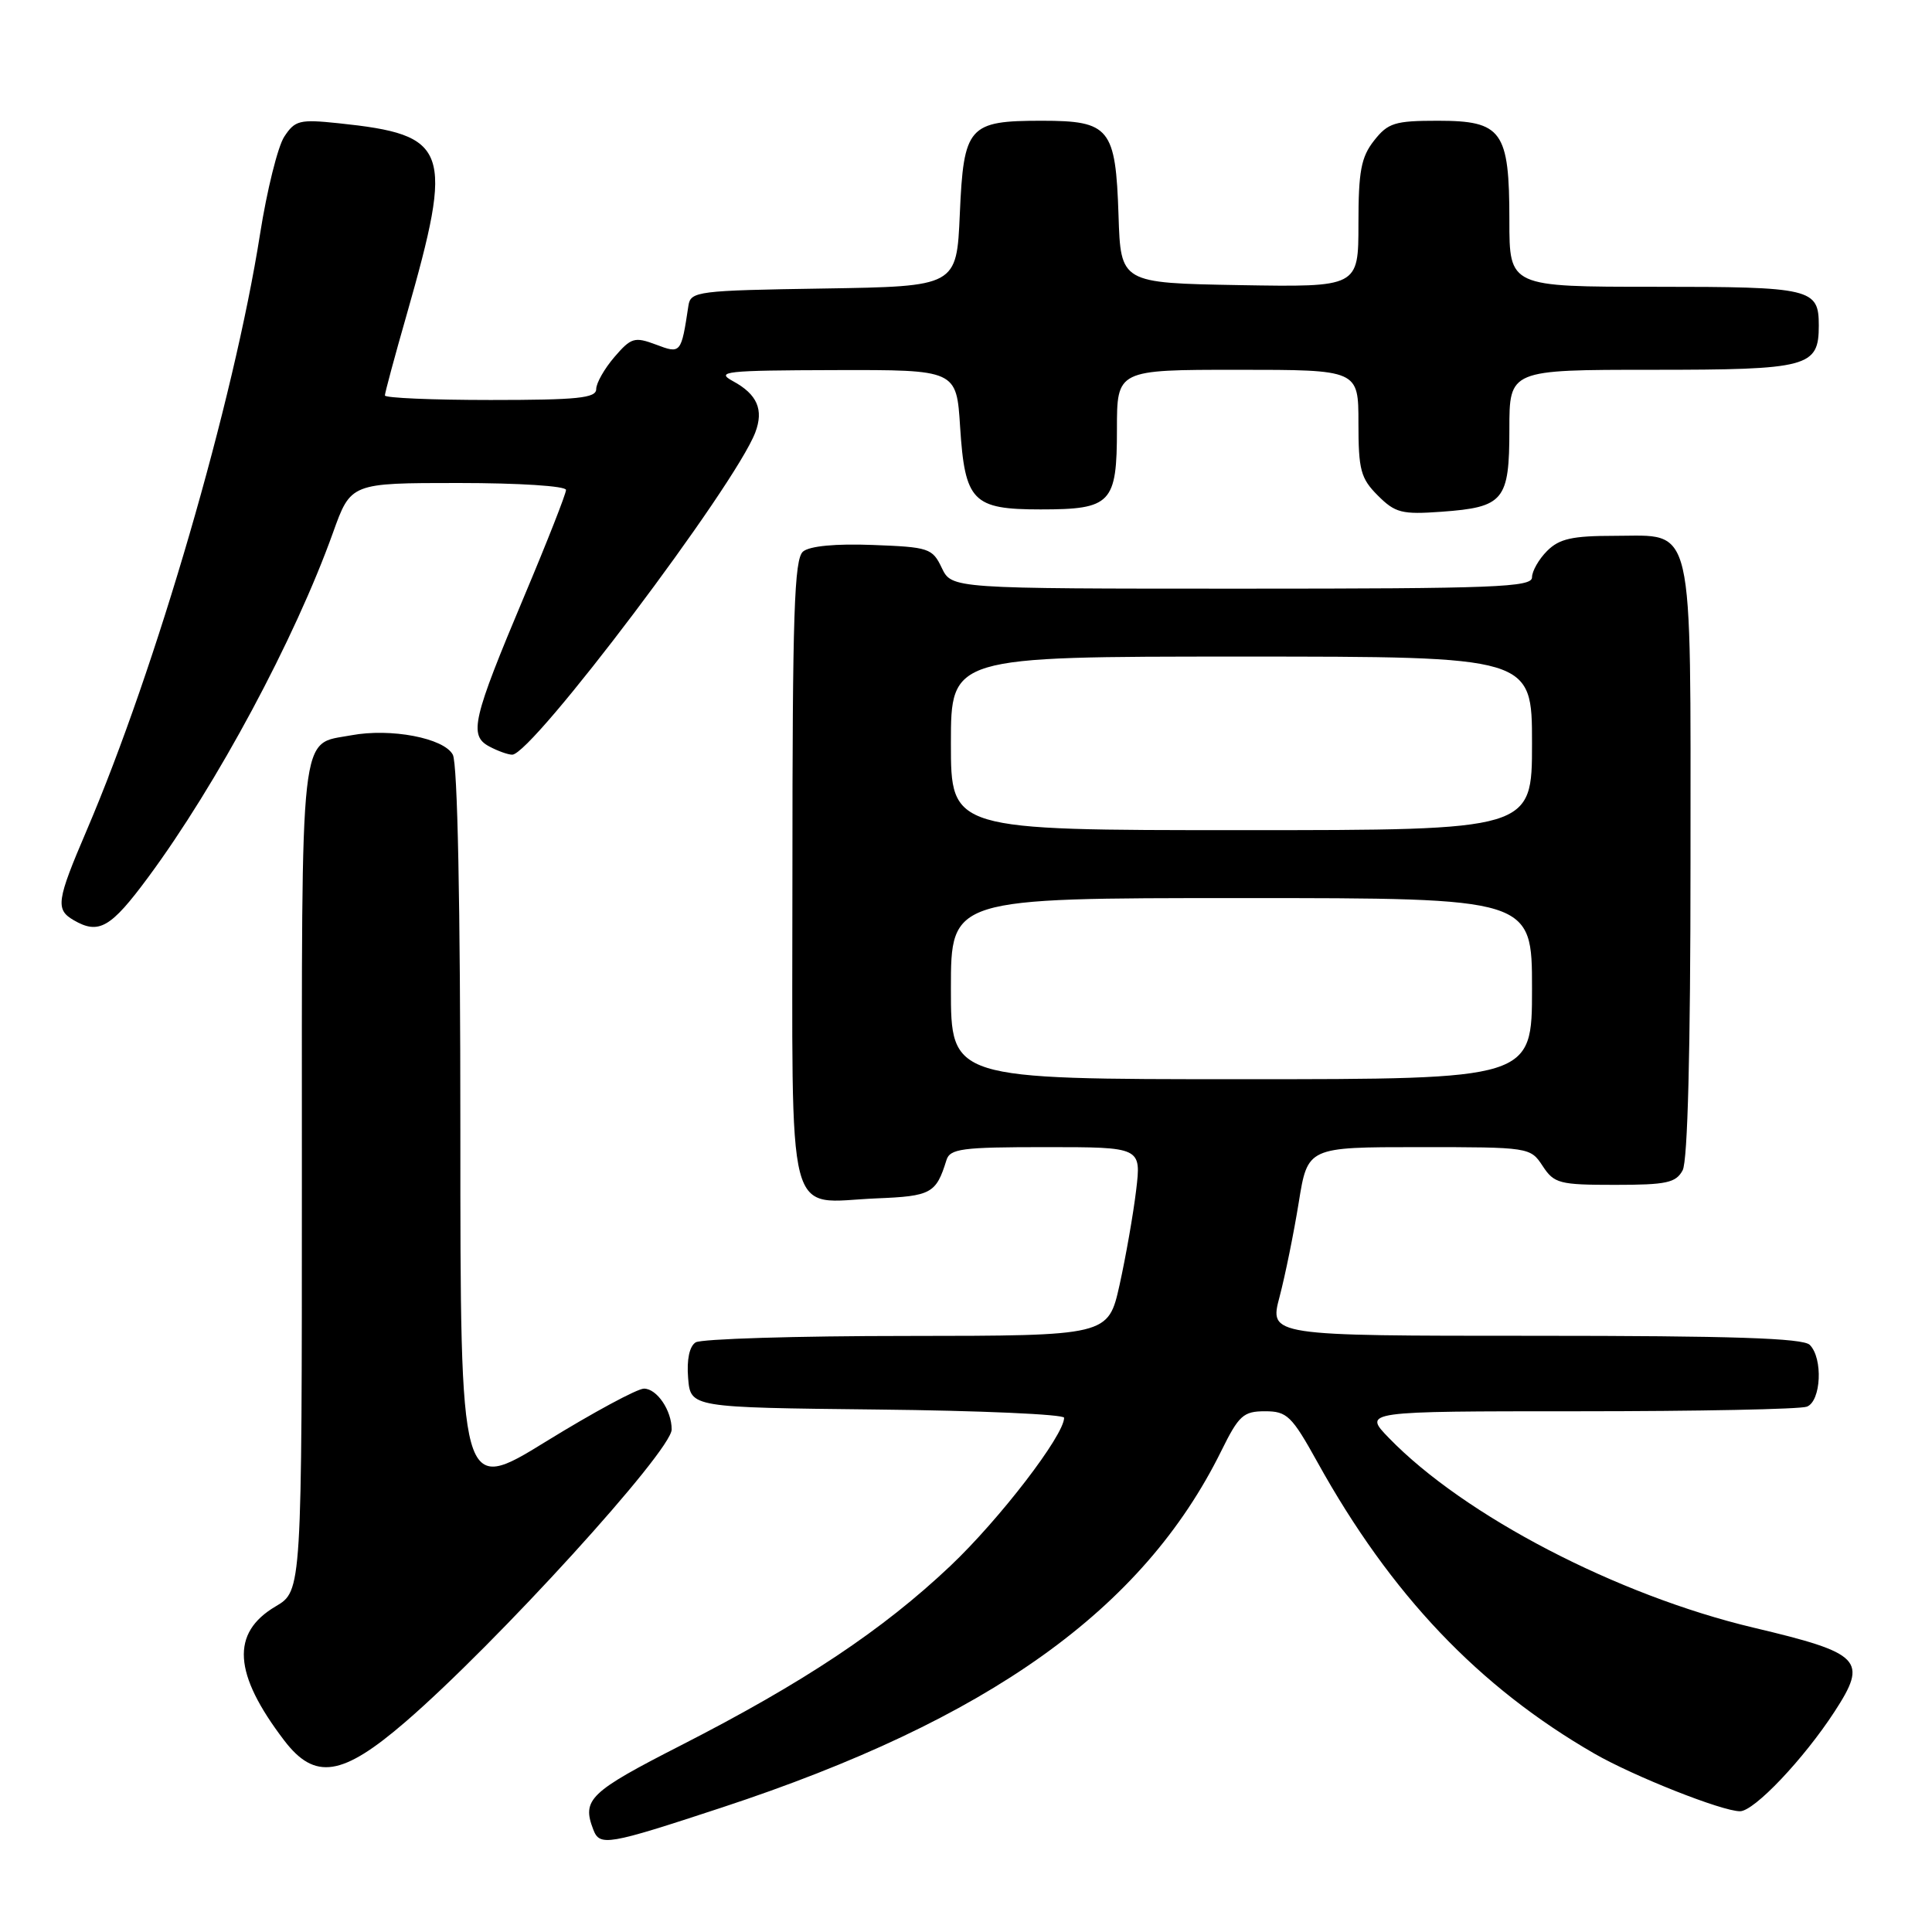 <?xml version="1.0" encoding="UTF-8" standalone="no"?>
<!DOCTYPE svg PUBLIC "-//W3C//DTD SVG 1.1//EN" "http://www.w3.org/Graphics/SVG/1.1/DTD/svg11.dtd" >
<svg xmlns="http://www.w3.org/2000/svg" xmlns:xlink="http://www.w3.org/1999/xlink" version="1.1" viewBox="0 0 256 256">
 <g >
 <path fill="currentColor"
d=" M 95.64 239.51 C 131.03 227.86 151.46 213.27 161.83 192.25 C 164.15 187.55 164.75 187.00 167.62 187.00 C 170.54 187.00 171.16 187.60 174.57 193.75 C 184.30 211.30 195.94 223.53 211.26 232.36 C 216.51 235.38 228.18 240.00 230.56 240.00 C 232.44 240.00 239.00 233.08 243.08 226.81 C 247.54 219.96 246.69 219.07 232.34 215.67 C 214.28 211.38 194.03 200.85 184.03 190.53 C 180.61 187.00 180.61 187.00 209.22 187.00 C 224.96 187.00 238.55 186.73 239.42 186.39 C 241.31 185.67 241.58 179.98 239.80 178.20 C 238.91 177.31 229.44 177.00 203.39 177.00 C 168.18 177.00 168.18 177.00 169.55 171.83 C 170.30 168.98 171.44 163.36 172.09 159.33 C 173.27 152.00 173.27 152.00 188.02 152.00 C 202.65 152.00 202.78 152.02 204.41 154.50 C 205.93 156.82 206.62 157.00 213.99 157.00 C 220.82 157.00 222.07 156.73 222.96 155.07 C 223.63 153.83 224.00 139.15 224.00 114.29 C 224.00 68.34 224.62 71.00 213.94 71.00 C 208.33 71.00 206.62 71.38 205.00 73.00 C 203.90 74.10 203.00 75.68 203.00 76.50 C 203.00 77.81 198.06 78.00 164.55 78.00 C 126.11 78.00 126.11 78.00 124.79 75.25 C 123.55 72.64 123.08 72.49 115.65 72.21 C 110.73 72.02 107.29 72.35 106.41 73.08 C 105.24 74.05 105.00 81.30 105.00 115.59 C 105.00 163.38 103.94 159.30 116.16 158.79 C 123.38 158.50 124.04 158.14 125.40 153.75 C 125.87 152.20 127.41 152.00 138.58 152.00 C 151.23 152.00 151.23 152.00 150.54 157.75 C 150.16 160.91 149.17 166.54 148.35 170.25 C 146.84 177.00 146.84 177.00 120.17 177.02 C 105.50 177.02 92.91 177.41 92.18 177.87 C 91.35 178.39 90.98 180.16 91.18 182.60 C 91.50 186.50 91.50 186.50 116.25 186.77 C 129.86 186.91 141.00 187.41 141.00 187.86 C 141.00 190.19 132.44 201.33 125.91 207.51 C 116.92 216.01 106.51 222.94 90.26 231.25 C 78.10 237.46 77.08 238.44 78.61 242.42 C 79.47 244.67 80.45 244.51 95.64 239.51 Z  M 53.72 228.16 C 65.74 217.80 89.00 192.25 89.00 189.41 C 89.00 186.88 87.04 184.00 85.33 184.00 C 84.45 184.00 78.61 187.15 72.36 191.00 C 61.00 198.00 61.00 198.00 61.00 149.93 C 61.00 119.72 60.63 101.17 60.00 100.00 C 58.82 97.79 51.77 96.45 46.54 97.43 C 39.62 98.73 40.00 95.28 40.00 155.97 C 40.00 210.80 40.00 210.80 36.53 212.85 C 30.56 216.37 30.91 221.77 37.66 230.62 C 41.72 235.94 45.34 235.39 53.72 228.16 Z  M 19.63 116.25 C 28.73 103.95 39.07 84.68 44.12 70.59 C 46.48 64.00 46.48 64.00 60.74 64.00 C 68.80 64.00 75.00 64.40 75.00 64.92 C 75.00 65.43 72.51 71.77 69.46 79.01 C 62.60 95.31 62.10 97.45 64.83 98.91 C 65.95 99.51 67.32 100.00 67.87 100.00 C 70.52 100.00 97.38 64.39 100.08 57.30 C 101.22 54.29 100.34 52.25 97.13 50.51 C 94.76 49.22 96.07 49.08 110.62 49.04 C 126.74 49.00 126.74 49.00 127.22 56.57 C 127.86 66.45 128.88 67.50 137.88 67.50 C 147.25 67.50 148.00 66.71 148.00 56.88 C 148.00 49.00 148.00 49.00 164.00 49.00 C 180.00 49.00 180.00 49.00 180.00 56.05 C 180.00 62.28 180.30 63.39 182.57 65.66 C 184.87 67.96 185.75 68.19 190.99 67.81 C 199.28 67.21 200.00 66.33 200.00 56.88 C 200.00 49.00 200.00 49.00 218.93 49.00 C 239.66 49.00 241.00 48.64 241.00 43.13 C 241.00 38.23 240.05 38.00 219.30 38.00 C 200.00 38.00 200.00 38.00 200.00 29.22 C 200.00 17.34 199.04 16.00 190.52 16.00 C 184.82 16.00 183.92 16.28 182.07 18.63 C 180.35 20.82 180.00 22.69 180.00 29.66 C 180.00 38.05 180.00 38.05 164.25 37.78 C 148.50 37.50 148.50 37.50 148.21 28.53 C 147.83 16.96 147.05 16.00 138.04 16.00 C 128.32 16.00 127.69 16.71 127.18 28.36 C 126.76 37.95 126.76 37.95 109.14 38.23 C 92.40 38.49 91.51 38.60 91.22 40.50 C 90.26 46.86 90.22 46.91 86.92 45.66 C 84.08 44.60 83.63 44.73 81.41 47.31 C 80.09 48.85 79.00 50.76 79.00 51.56 C 79.00 52.75 76.54 53.00 65.00 53.00 C 57.30 53.00 51.00 52.73 51.00 52.40 C 51.00 52.07 52.30 47.23 53.90 41.65 C 60.17 19.66 59.54 17.87 44.86 16.33 C 39.69 15.79 39.09 15.94 37.66 18.12 C 36.81 19.43 35.37 25.22 34.46 31.00 C 30.96 53.21 20.70 88.50 11.46 110.09 C 7.50 119.34 7.33 120.51 9.75 121.92 C 13.09 123.87 14.67 122.96 19.63 116.25 Z  M 126.00 131.00 C 126.00 119.00 126.00 119.00 164.50 119.00 C 203.00 119.00 203.00 119.00 203.00 131.00 C 203.00 143.00 203.00 143.00 164.50 143.00 C 126.00 143.00 126.00 143.00 126.00 131.00 Z  M 126.00 98.50 C 126.00 87.00 126.00 87.00 164.50 87.00 C 203.00 87.00 203.00 87.00 203.00 98.50 C 203.00 110.00 203.00 110.00 164.50 110.00 C 126.00 110.00 126.00 110.00 126.00 98.50 Z "/>
</g>
</svg>